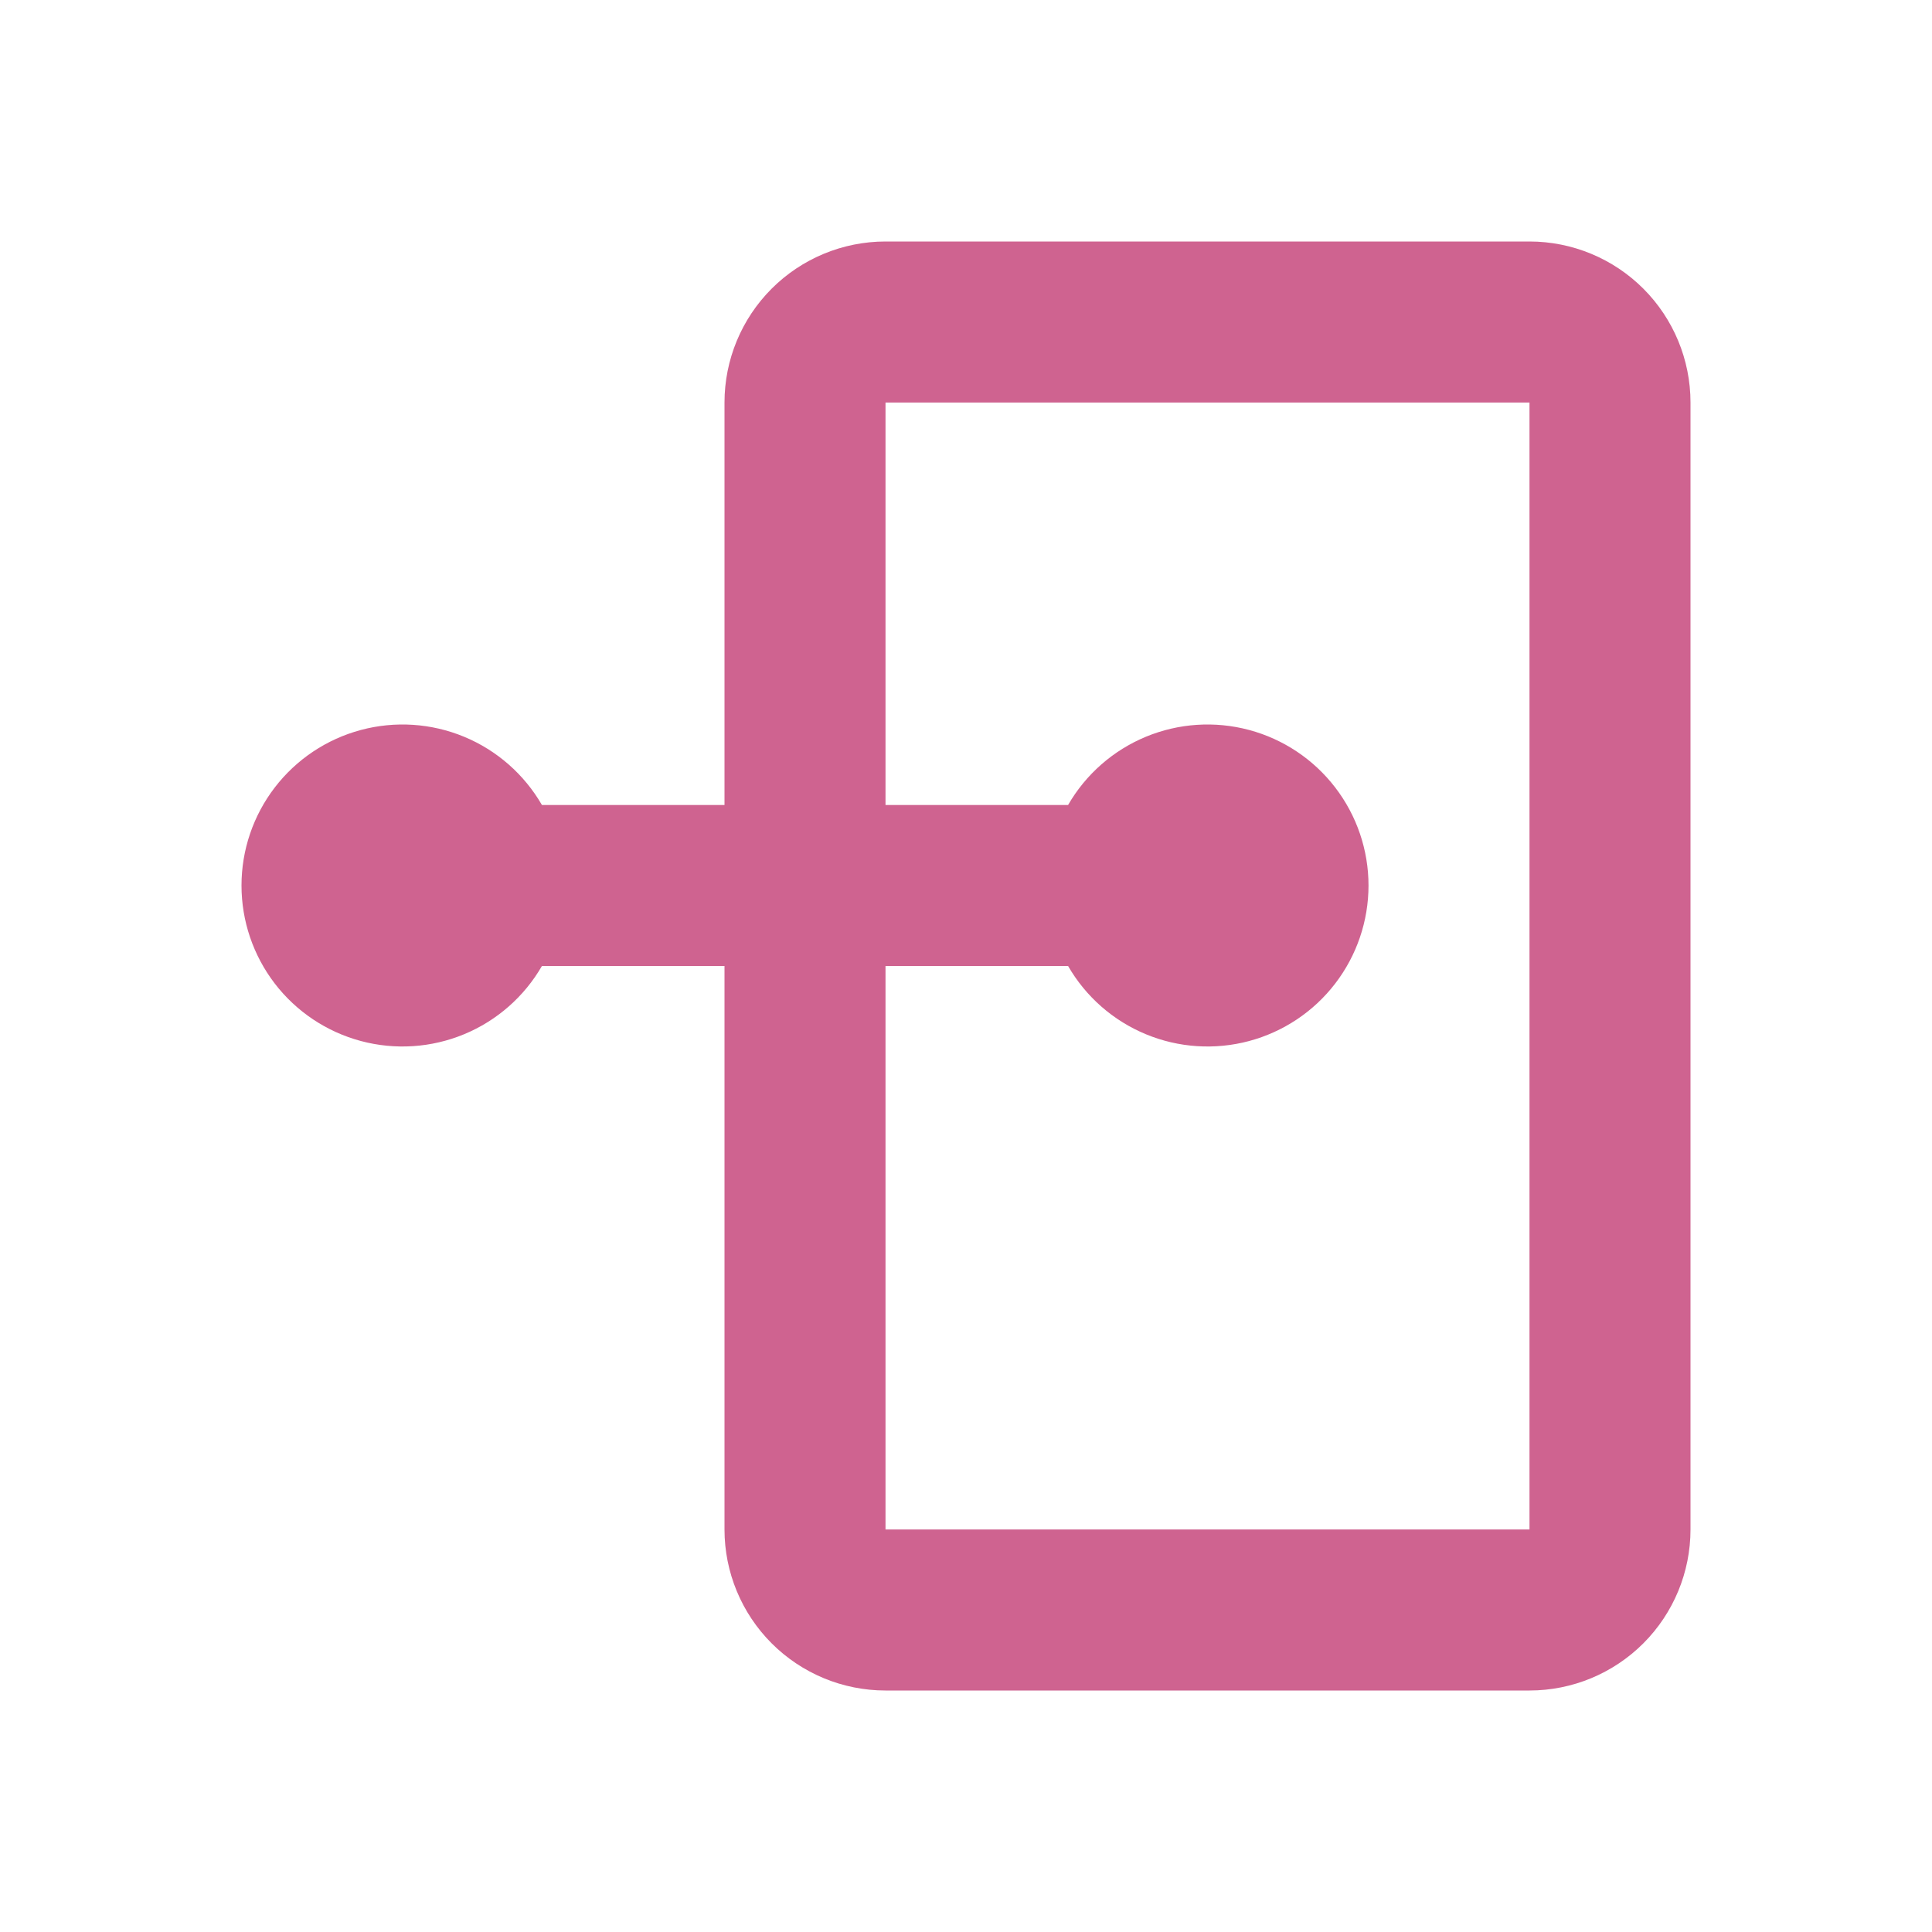 <svg width="56" height="56" viewBox="0 0 56 56" fill="none" xmlns="http://www.w3.org/2000/svg">
<path fill-rule="evenodd" clip-rule="evenodd" d="M21 28H15.708C15.194 28.89 14.402 29.585 13.452 29.978C12.503 30.371 11.451 30.44 10.459 30.174C9.466 29.908 8.59 29.323 7.964 28.508C7.339 27.692 7 26.694 7 25.667C7 24.639 7.339 23.641 7.964 22.826C8.59 22.011 9.466 21.425 10.459 21.159C11.451 20.893 12.503 20.962 13.452 21.355C14.402 21.748 15.194 22.444 15.708 23.333H21V11.667C21 10.429 21.492 9.242 22.367 8.367C23.242 7.492 24.429 7 25.667 7H44.333C45.571 7 46.758 7.492 47.633 8.367C48.508 9.242 49 10.429 49 11.667V44.333C49 45.571 48.508 46.758 47.633 47.633C46.758 48.508 45.571 49 44.333 49H25.667C24.429 49 23.242 48.508 22.367 47.633C21.492 46.758 21 45.571 21 44.333V28ZM25.667 28V44.333H44.333V11.667H25.667V23.333H30.959C31.472 22.444 32.265 21.748 33.214 21.355C34.163 20.962 35.216 20.893 36.208 21.159C37.2 21.425 38.077 22.011 38.702 22.826C39.328 23.641 39.667 24.639 39.667 25.667C39.667 26.694 39.328 27.692 38.702 28.508C38.077 29.323 37.2 29.908 36.208 30.174C35.216 30.44 34.163 30.371 33.214 29.978C32.265 29.585 31.472 28.89 30.959 28H25.667Z" fill="#CF6390"/>
</svg>
